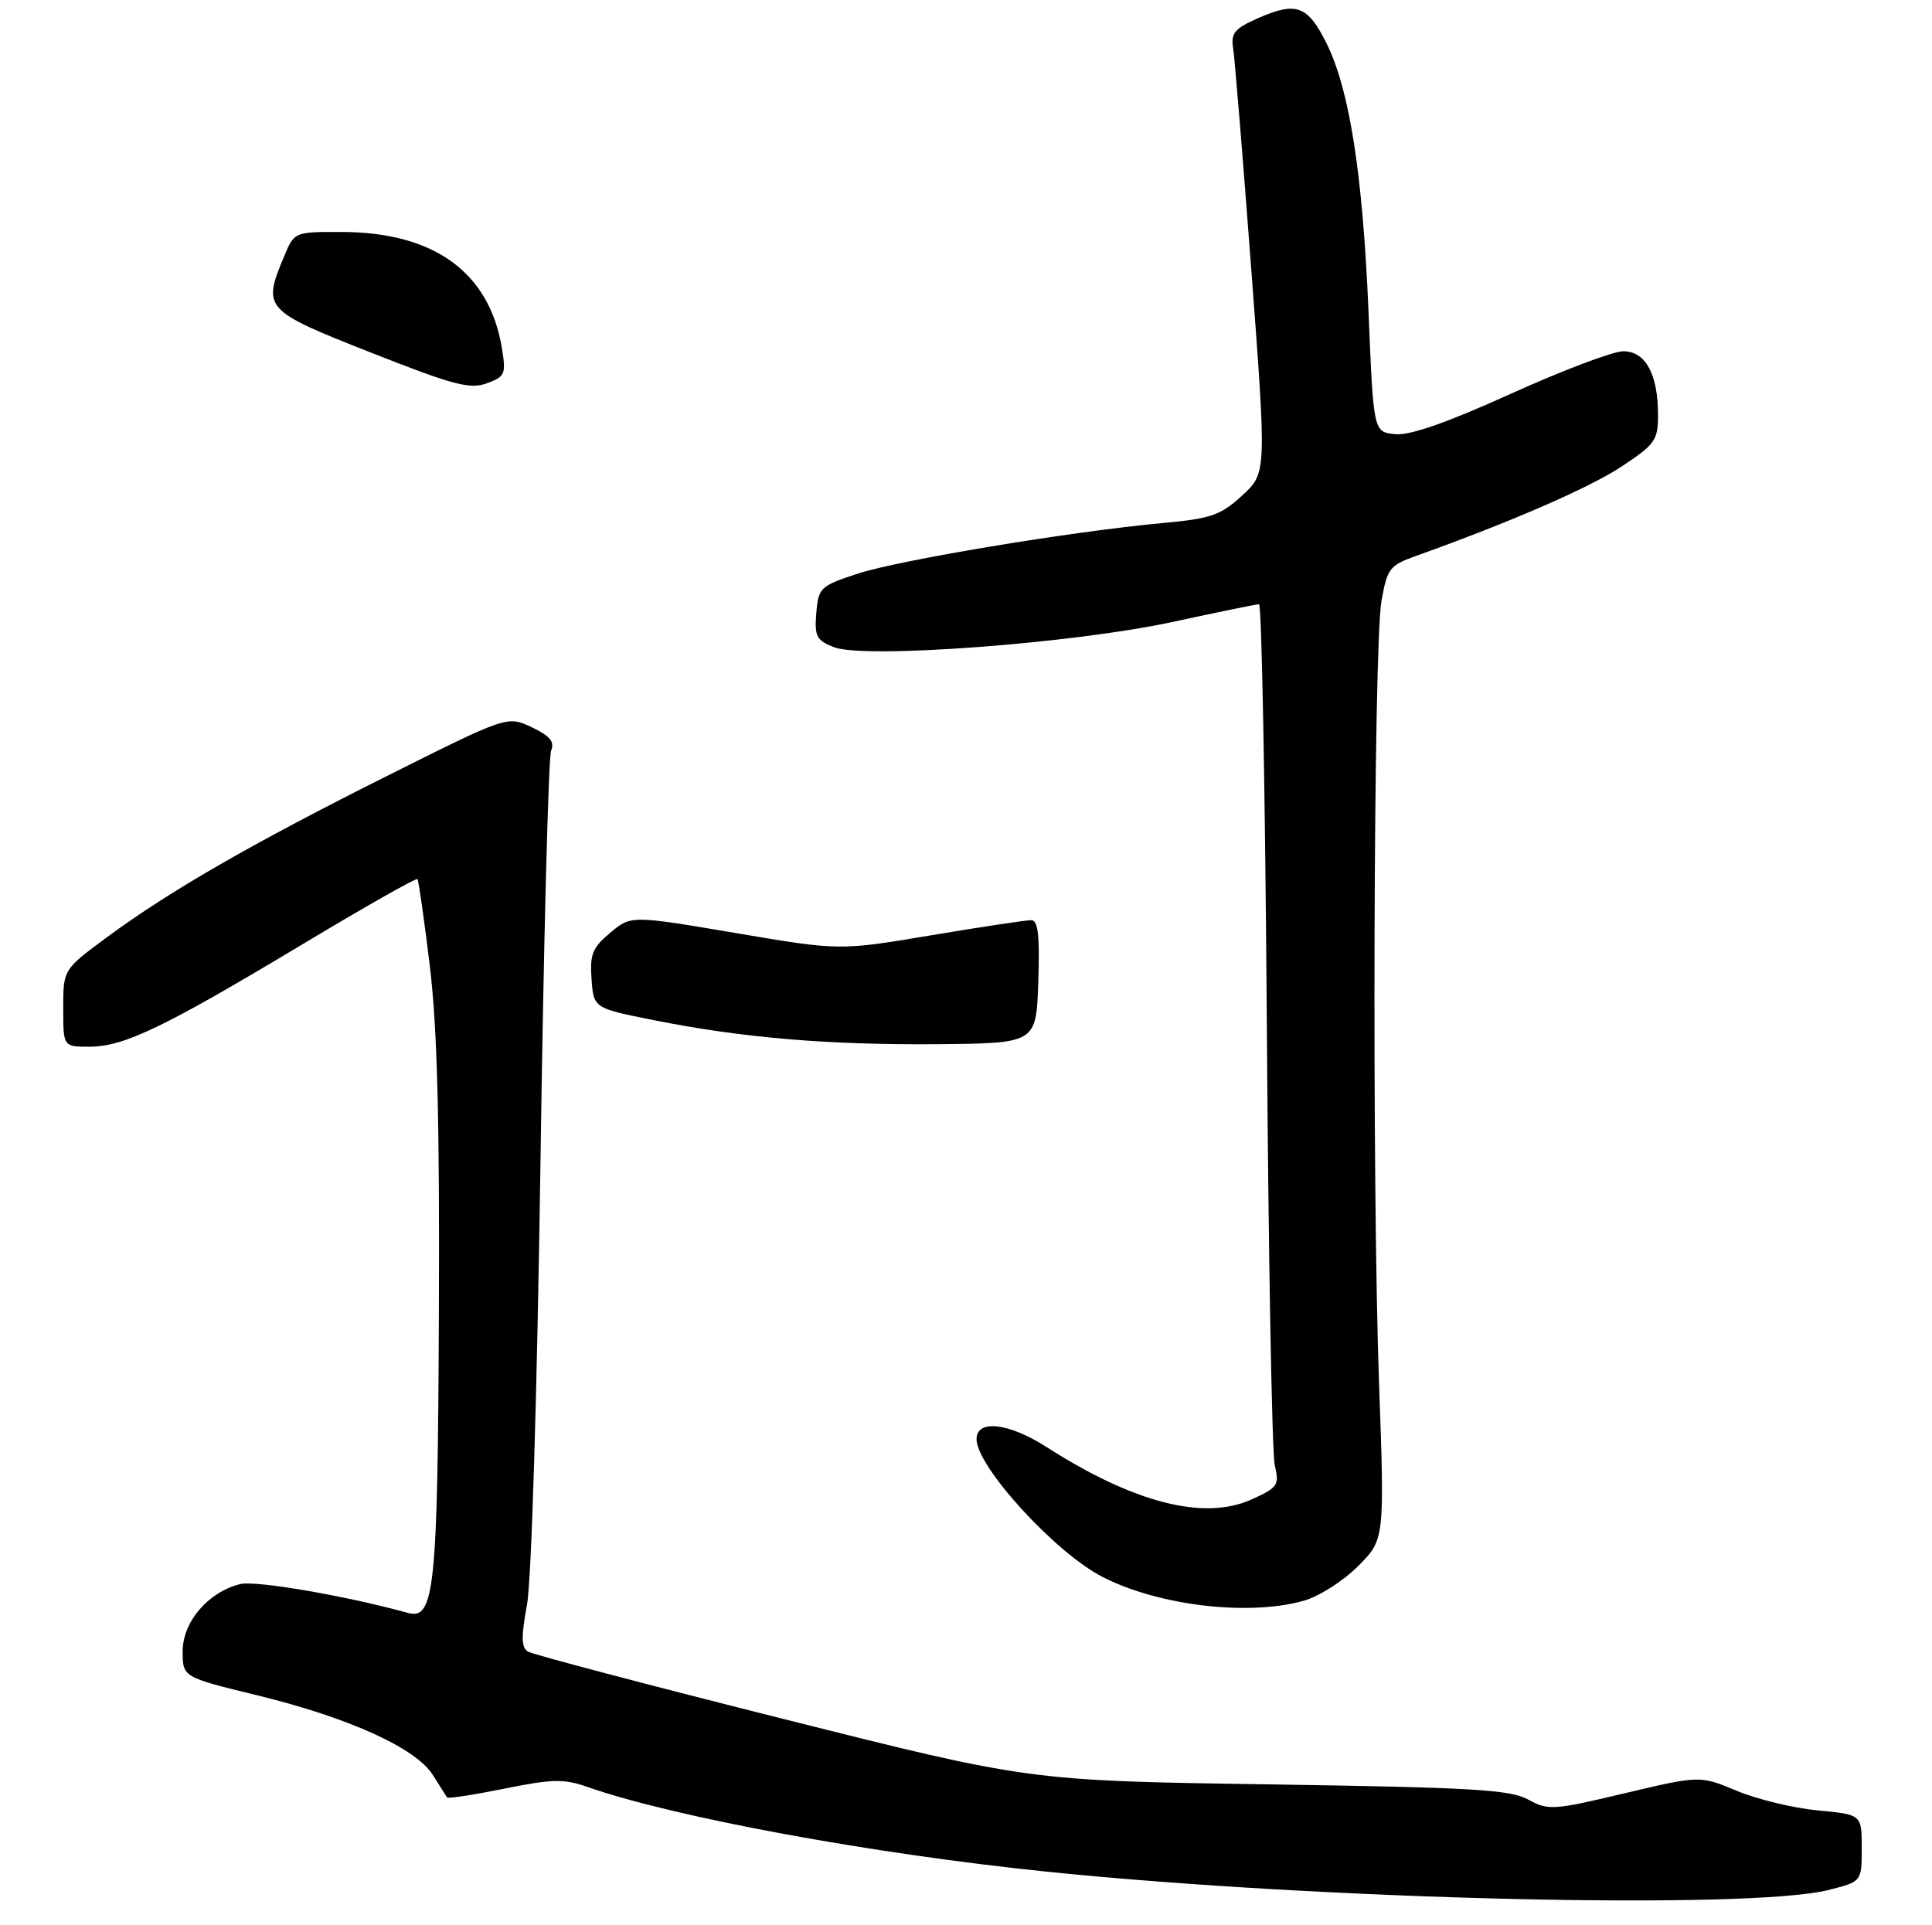 <?xml version="1.0" encoding="UTF-8" standalone="no"?>
<!DOCTYPE svg PUBLIC "-//W3C//DTD SVG 1.1//EN" "http://www.w3.org/Graphics/SVG/1.1/DTD/svg11.dtd" >
<svg xmlns="http://www.w3.org/2000/svg" xmlns:xlink="http://www.w3.org/1999/xlink" version="1.1" viewBox="0 0 275 274">
 <g >
 <path fill="currentColor"
d=" M 260.25 269.03 C 265.00 267.84 265.00 267.84 265.00 263.06 C 265.00 258.29 265.00 258.29 258.75 257.70 C 255.31 257.38 250.13 256.12 247.23 254.92 C 241.97 252.72 241.97 252.72 231.25 255.26 C 221.07 257.68 220.37 257.72 217.51 256.15 C 214.94 254.74 209.59 254.43 180.50 253.99 C 146.50 253.48 146.50 253.48 111.43 244.66 C 92.14 239.81 75.81 235.50 75.14 235.09 C 74.20 234.51 74.17 232.97 75.01 228.42 C 75.65 224.98 76.45 198.61 76.93 165.50 C 77.38 134.15 78.06 107.75 78.45 106.83 C 78.97 105.58 78.28 104.75 75.69 103.52 C 72.22 101.88 72.22 101.88 55.25 110.37 C 35.88 120.07 24.23 126.77 15.25 133.39 C 9.00 138.00 9.00 138.00 9.00 143.50 C 9.00 149.00 9.00 149.00 12.75 148.99 C 17.66 148.98 23.31 146.26 42.89 134.51 C 51.81 129.15 59.24 124.93 59.42 125.13 C 59.59 125.34 60.38 130.90 61.18 137.50 C 62.24 146.27 62.59 159.59 62.47 187.00 C 62.31 226.10 61.84 230.63 58.08 229.59 C 49.25 227.15 36.39 224.94 34.20 225.48 C 29.64 226.60 26.00 230.86 26.00 235.05 C 26.00 238.73 26.00 238.73 36.59 241.31 C 49.67 244.50 59.22 248.83 61.61 252.66 C 62.59 254.22 63.50 255.66 63.63 255.85 C 63.77 256.05 67.44 255.48 71.80 254.60 C 78.64 253.22 80.27 253.18 83.62 254.36 C 95.92 258.67 124.00 263.85 149.00 266.42 C 188.22 270.44 248.95 271.87 260.25 269.03 Z  M 185.48 227.88 C 187.71 227.27 191.13 225.10 193.27 222.96 C 197.09 219.15 197.09 219.15 196.29 196.82 C 195.27 167.97 195.50 91.97 196.64 85.54 C 197.45 80.93 197.80 80.48 201.51 79.15 C 214.95 74.34 226.18 69.46 230.75 66.45 C 235.61 63.24 236.00 62.69 236.00 59.04 C 236.00 53.25 234.22 50.00 231.05 50.00 C 229.61 50.00 222.41 52.72 215.05 56.05 C 205.94 60.18 200.69 62.01 198.59 61.80 C 195.50 61.50 195.50 61.50 194.80 44.50 C 193.98 24.85 192.10 12.78 188.82 6.17 C 186.14 0.78 184.52 0.19 179.06 2.59 C 175.70 4.08 175.18 4.71 175.53 6.92 C 175.75 8.34 176.92 22.52 178.11 38.42 C 180.29 67.35 180.29 67.35 176.80 70.54 C 173.72 73.36 172.40 73.82 165.41 74.46 C 152.38 75.66 127.81 79.75 121.97 81.69 C 116.75 83.42 116.49 83.67 116.19 87.25 C 115.92 90.56 116.21 91.14 118.69 92.12 C 122.97 93.82 152.81 91.59 167.00 88.51 C 173.32 87.14 178.82 86.01 179.21 86.01 C 179.59 86.00 180.09 112.89 180.32 145.75 C 180.54 178.61 181.05 206.88 181.45 208.56 C 182.12 211.42 181.90 211.74 178.11 213.45 C 171.36 216.49 161.35 213.92 148.91 205.94 C 143.57 202.52 139.00 202.01 139.00 204.85 C 139.00 208.74 150.14 220.95 156.87 224.43 C 164.79 228.53 177.60 230.07 185.48 227.88 Z  M 147.79 139.75 C 148.01 133.13 147.76 131.00 146.79 130.98 C 146.08 130.97 139.65 131.94 132.50 133.14 C 119.50 135.32 119.50 135.32 104.66 132.80 C 89.81 130.29 89.81 130.29 86.85 132.78 C 84.32 134.90 83.94 135.86 84.20 139.38 C 84.50 143.50 84.50 143.50 93.00 145.20 C 105.63 147.73 117.85 148.76 133.50 148.63 C 147.50 148.50 147.50 148.50 147.79 139.75 Z  M 71.43 49.51 C 69.65 38.76 61.79 33.06 48.70 33.02 C 41.90 33.00 41.90 33.00 40.45 36.47 C 37.33 43.93 37.56 44.18 52.75 50.17 C 64.56 54.83 66.89 55.45 69.30 54.56 C 71.90 53.60 72.05 53.25 71.43 49.51 Z "/>
</g>
</svg>